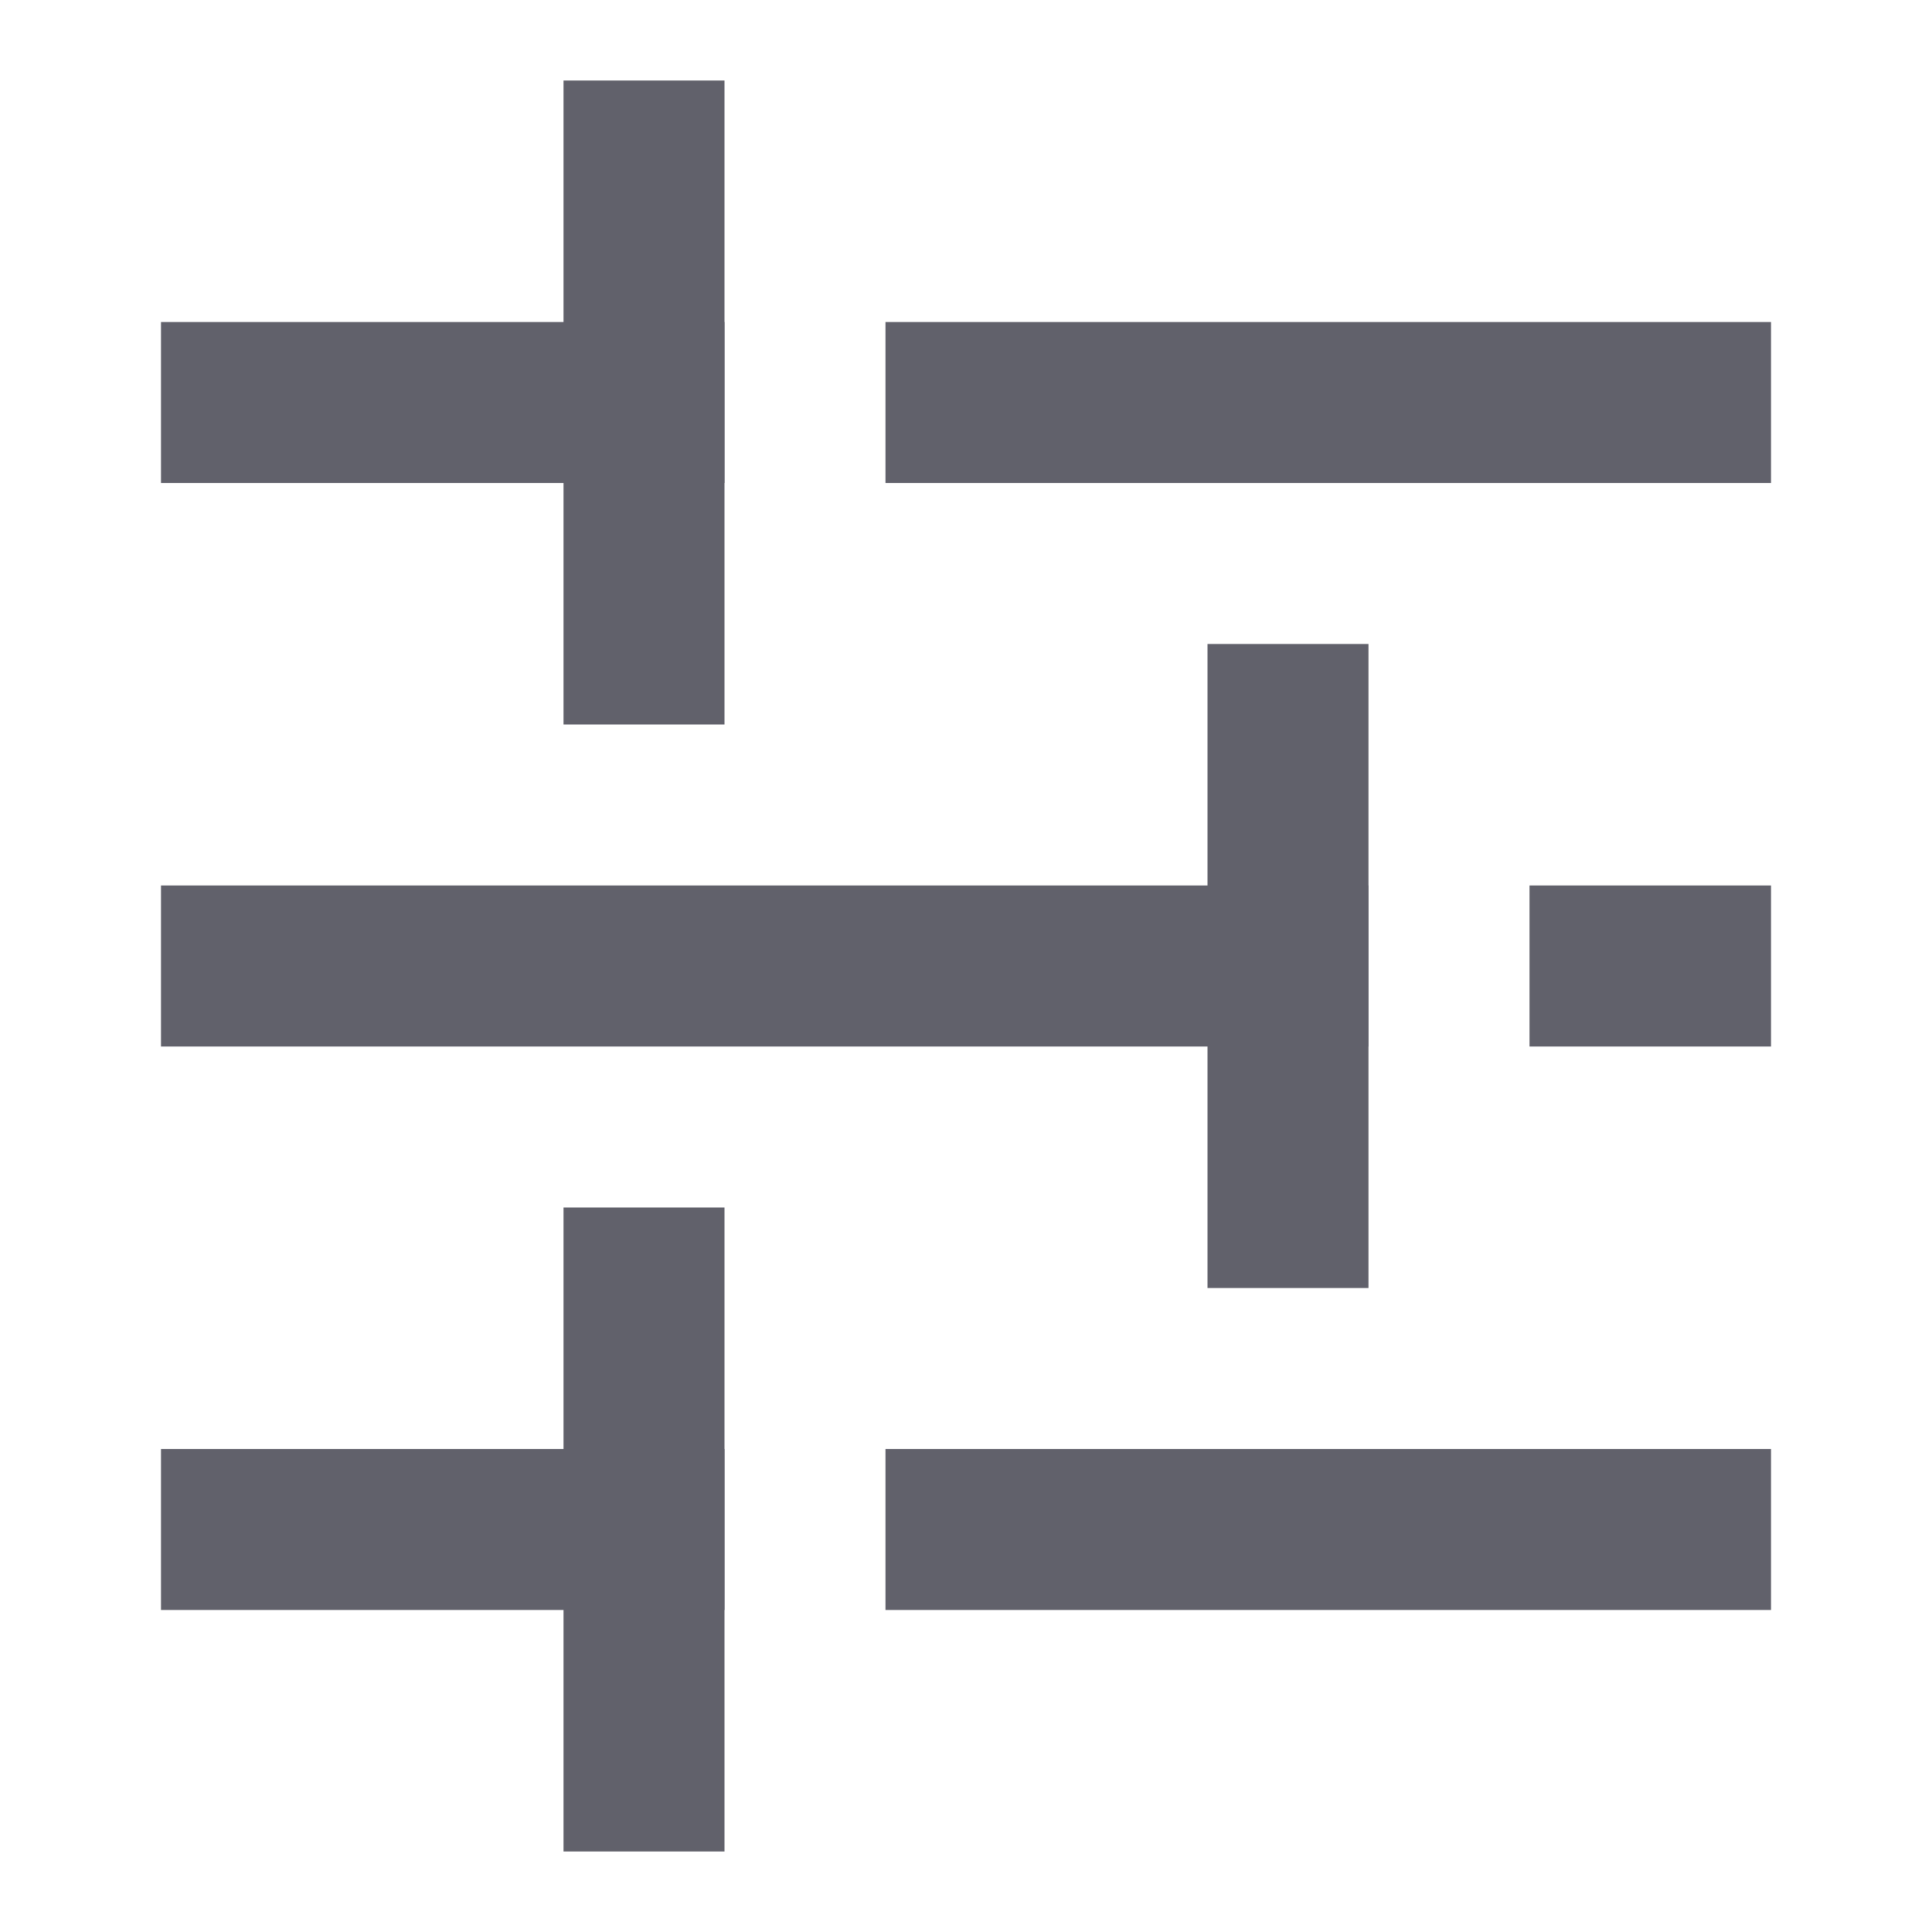 <svg xmlns="http://www.w3.org/2000/svg" height="24" width="24" viewBox="0 0 24 24"><rect x="11" y="4" width="11" height="2" stroke-width="0" fill="#61616b"></rect><rect x="2" y="4" width="7" height="2" stroke-width="0" fill="#61616b"></rect><rect x="7" y="1" width="2" height="8" stroke-width="0" fill="#61616b"></rect><rect x="19" y="11" width="3" height="2" fill="#61616b" stroke-width="0" data-color="color-2"></rect><rect x="2" y="11" width="15" height="2" fill="#61616b" stroke-width="0" data-color="color-2"></rect><rect x="15" y="8" width="2" height="8" fill="#61616b" stroke-width="0" data-color="color-2"></rect><rect x="11" y="18" width="11" height="2" stroke-width="0" fill="#61616b"></rect><rect x="2" y="18" width="7" height="2" stroke-width="0" fill="#61616b"></rect><rect x="7" y="15" width="2" height="8" stroke-width="0" fill="#61616b"></rect></svg>